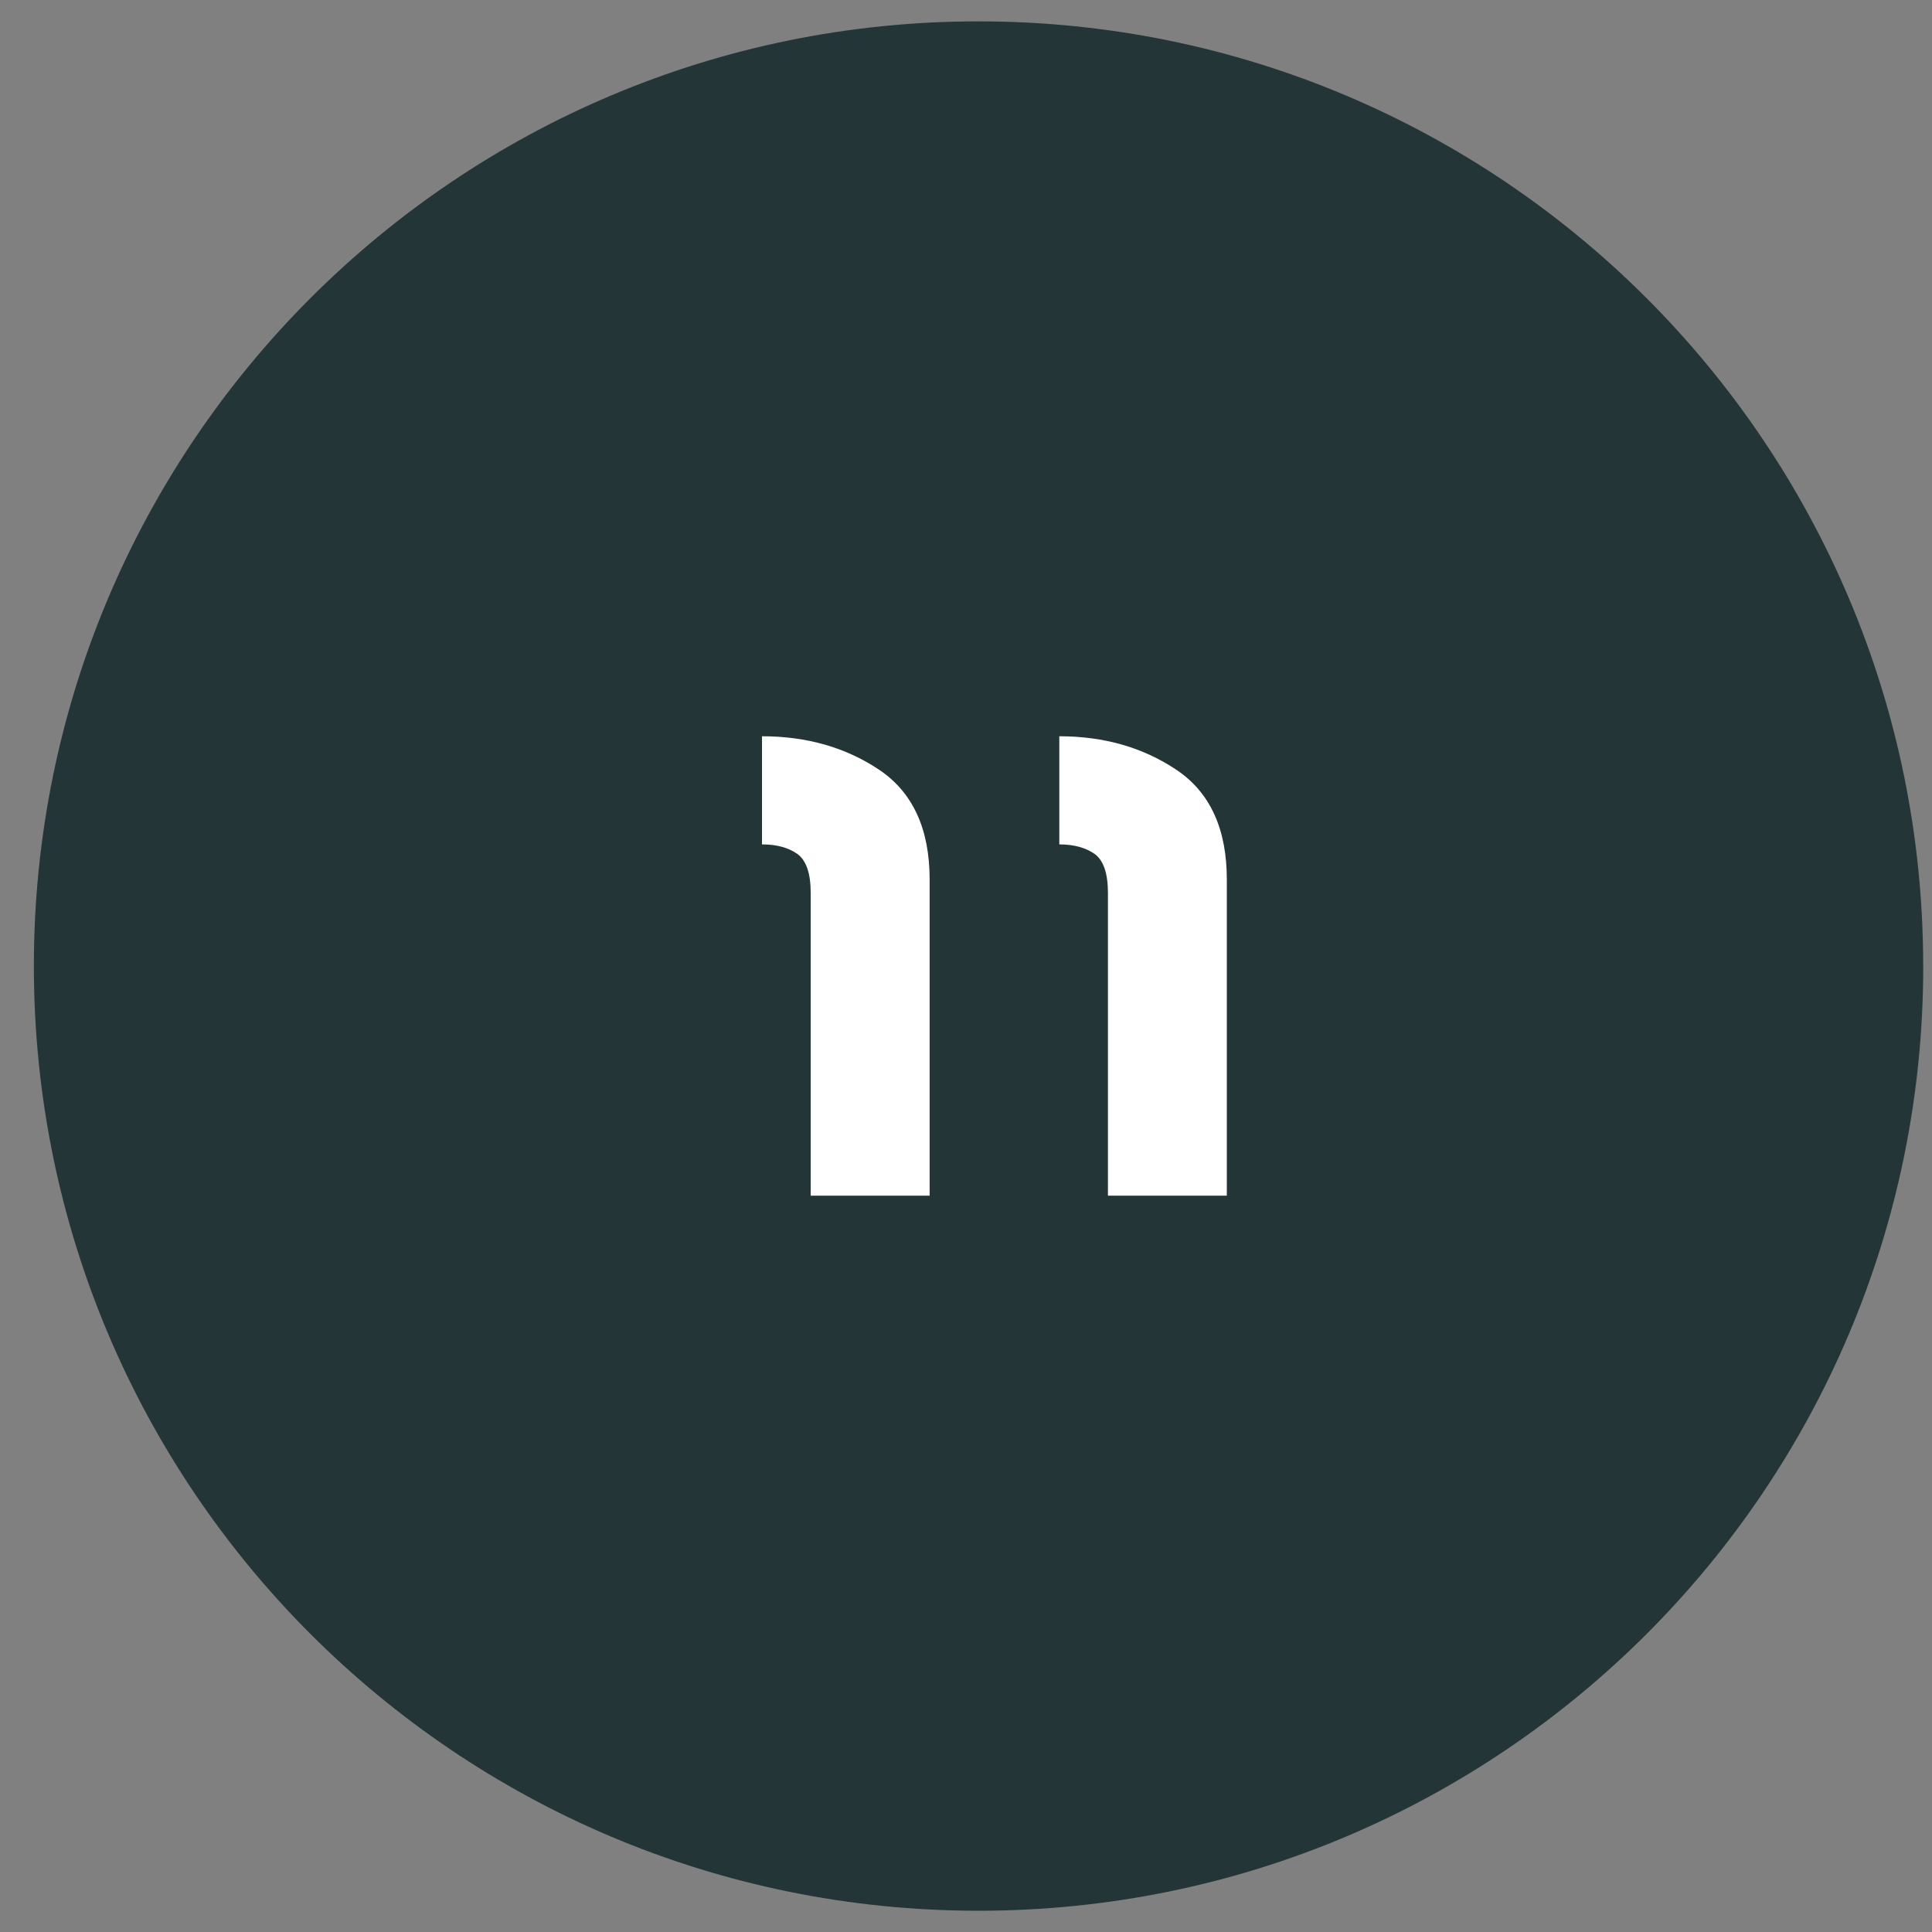 <svg xmlns="http://www.w3.org/2000/svg" width="34" height="34" viewBox="0 0 34 34"><rect x="0" y="0" width="34" height="34" fill="#808080" stroke="none"/><g><g><path fill="#233537" d="M33.846 17.001c0 9.182-7.444 16.625-16.625 16.625-9.182 0-16.625-7.443-16.625-16.625S8.039.376 17.22.376c9.181 0 16.625 7.443 16.625 16.625z"/></g><g><path fill="#fff" d="M13.41 12.957c.792 0 1.483.2 2.07.595.585.397.88 1.038.88 1.926v5.564h-2.093v-5.327c0-.348-.08-.578-.239-.69-.158-.11-.364-.165-.618-.165zm5.232 0c.792 0 1.481.2 2.068.595.587.397.88 1.038.88 1.926v5.564h-2.092v-5.327c0-.348-.08-.578-.238-.69-.16-.11-.366-.165-.618-.165z"/></g></g></svg>
